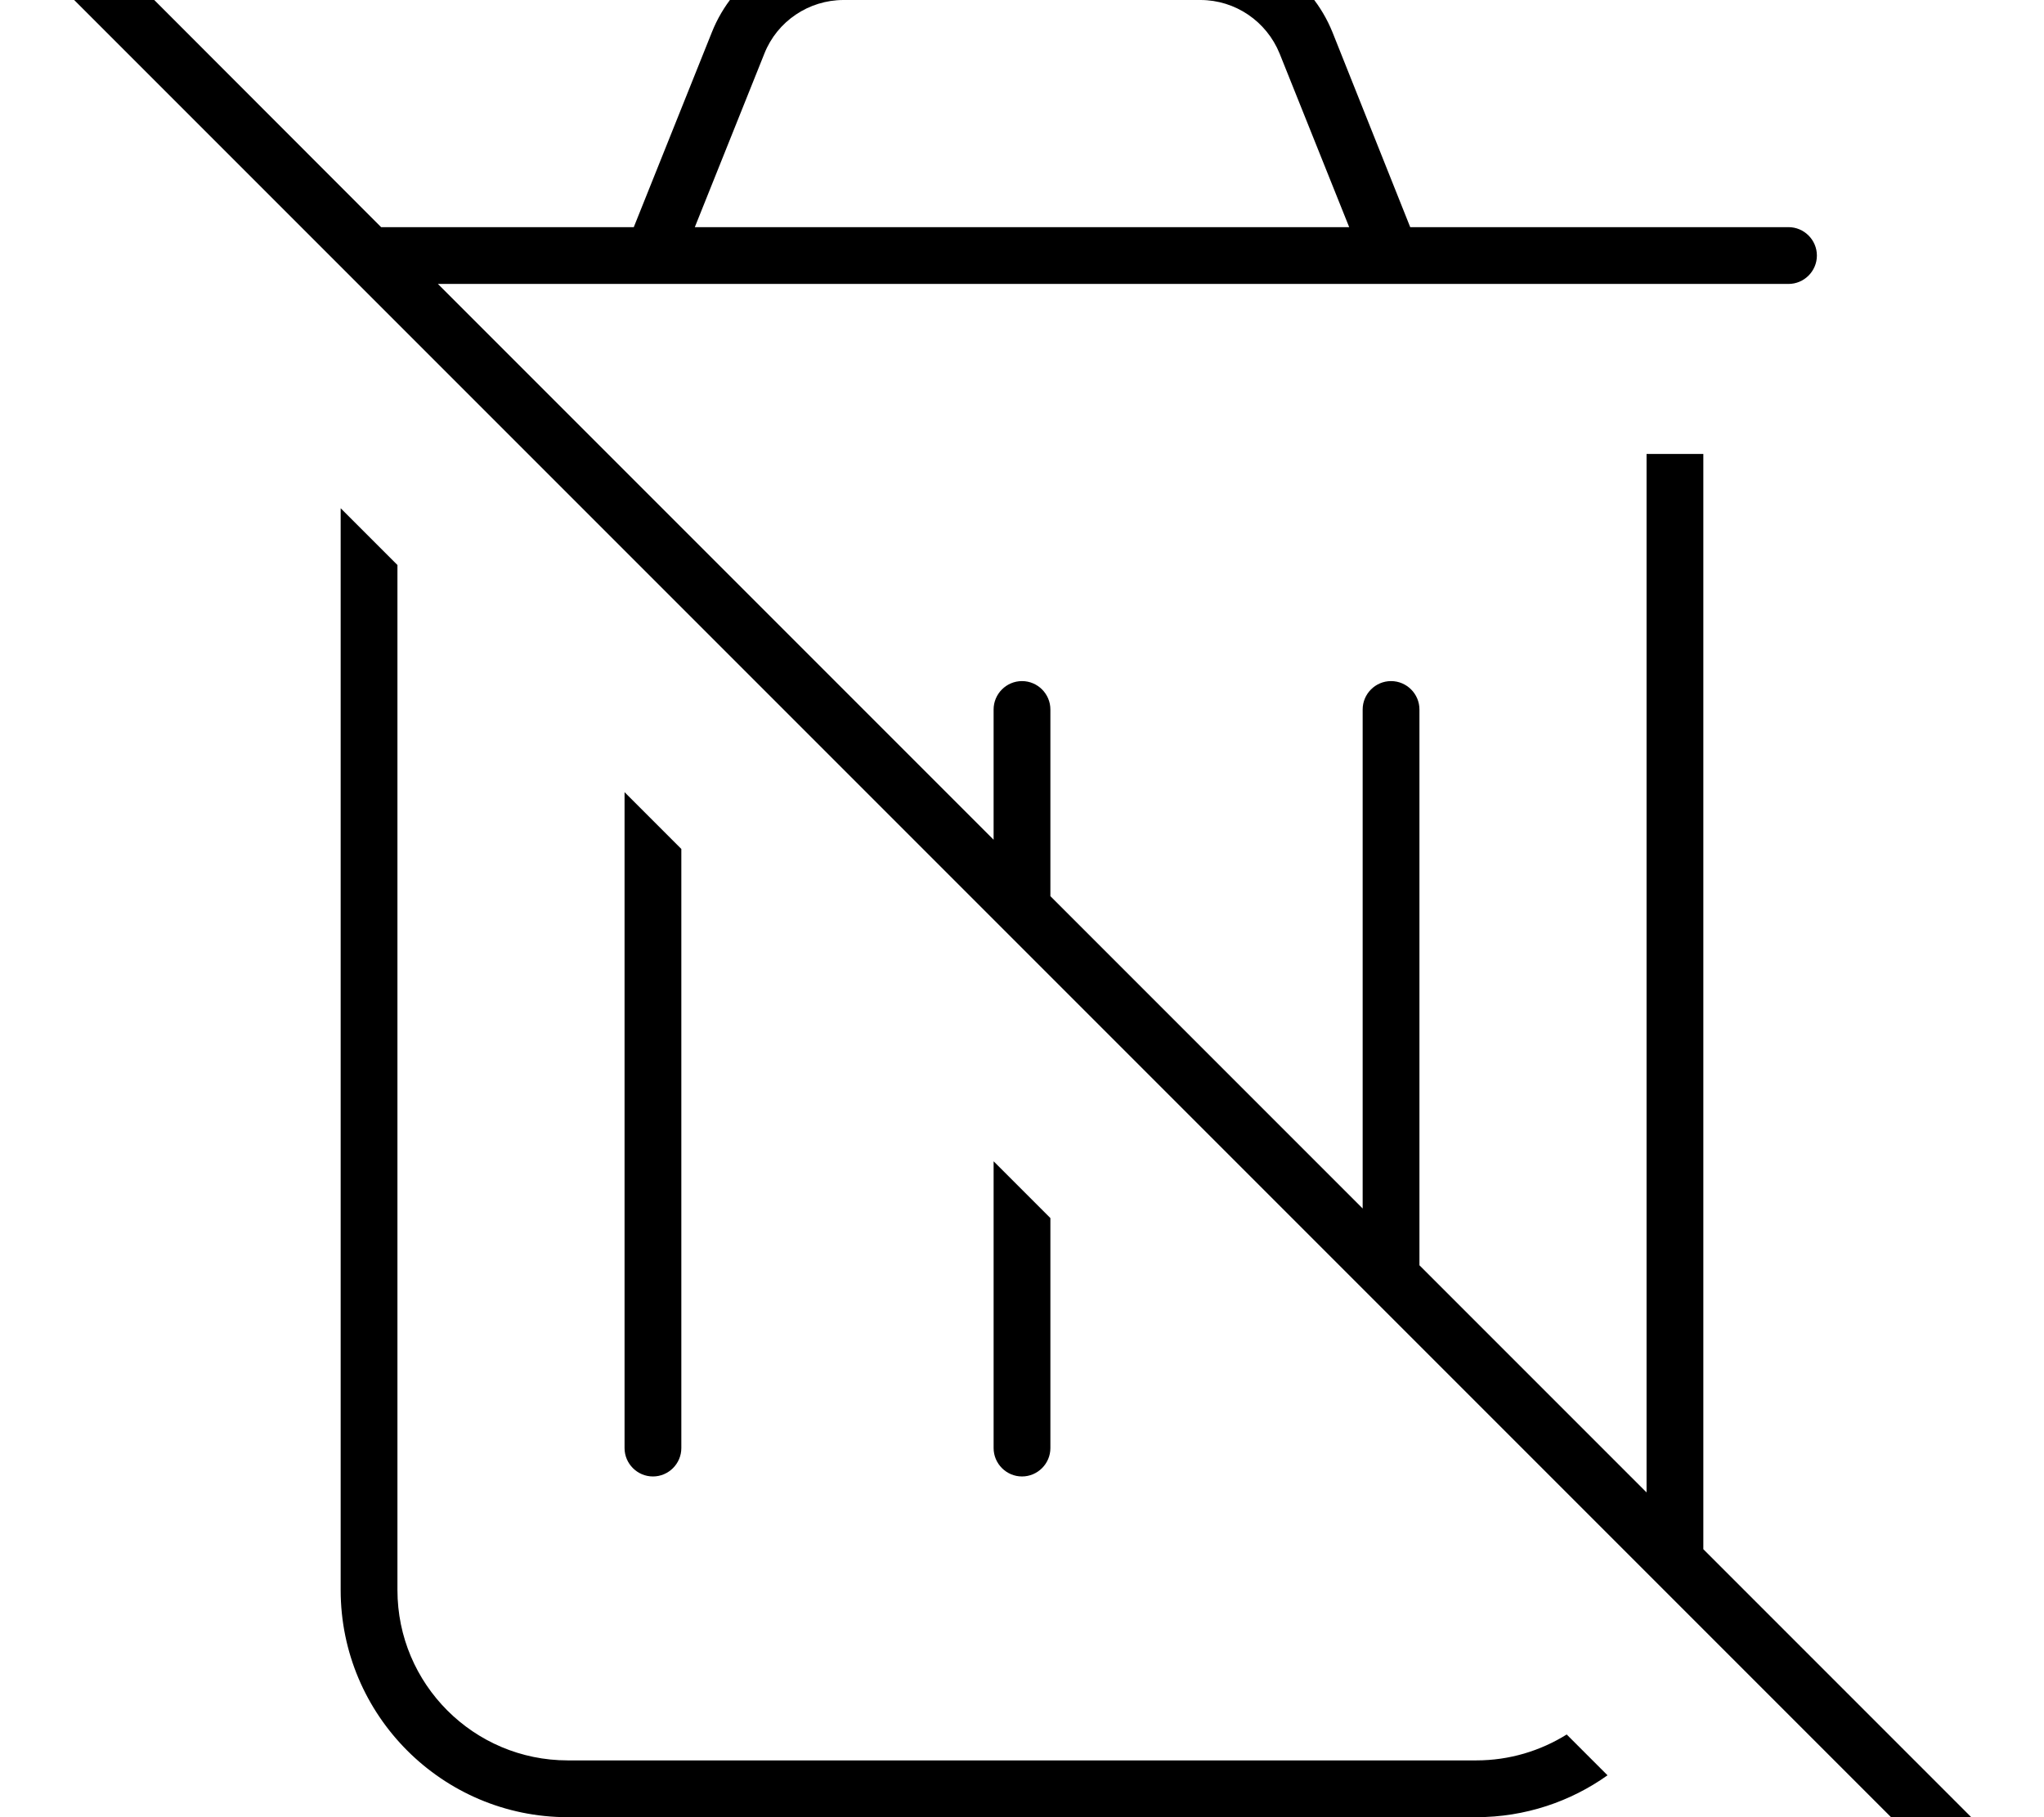 <svg xmlns="http://www.w3.org/2000/svg" viewBox="0 0 576 512"><!--! Font Awesome Pro 7.0.1 by @fontawesome - https://fontawesome.com License - https://fontawesome.com/license (Commercial License) Copyright 2025 Fonticons, Inc. --><path fill="currentColor" d="M13.7-29.8c-3.1-3.1-8.2-3.1-11.3 0s-3.1 8.2 0 11.3l560 560c3.1 3.1 8.2 3.1 11.3 0s3.1-8.2 0-11.3l-93.7-93.7 0-308.6-16 0 0 292.6-64-64 0-156.6c0-4.4-3.6-8-8-8s-8 3.6-8 8l0 140.6-88-88 0-52.6c0-4.4-3.6-8-8-8s-8 3.6-8 8L280 236.6 123.4 80 504 80c4.4 0 8-3.6 8-8s-3.6-8-8-8L397.4 64 375.5 9.1C369.4-6 354.7-16 338.3-16L237.7-16c-16.4 0-31.1 10-37.1 25.1L178.6 64 107.4 64 13.7-29.8zM296 408l0-64.8-16-16 0 80.8c0 4.4 3.6 8 8 8s8-3.6 8-8zM192 239.2l-16-16 0 184.8c0 4.4 3.6 8 8 8s8-3.6 8-8l0-168.8zM112 448l0-288.8-16-16 0 304.8c0 35.3 28.7 64 64 64l256 0c13.8 0 26.6-4.4 37-11.8l-11.5-11.5c-7.4 4.6-16.1 7.3-25.5 7.3l-256 0c-26.5 0-48-21.5-48-48zM215.4 15.1C219 6 227.9 0 237.7 0L338.3 0c9.8 0 18.6 6 22.3 15.1l19.6 48.9-184.4 0 19.6-48.9z"/></svg>
